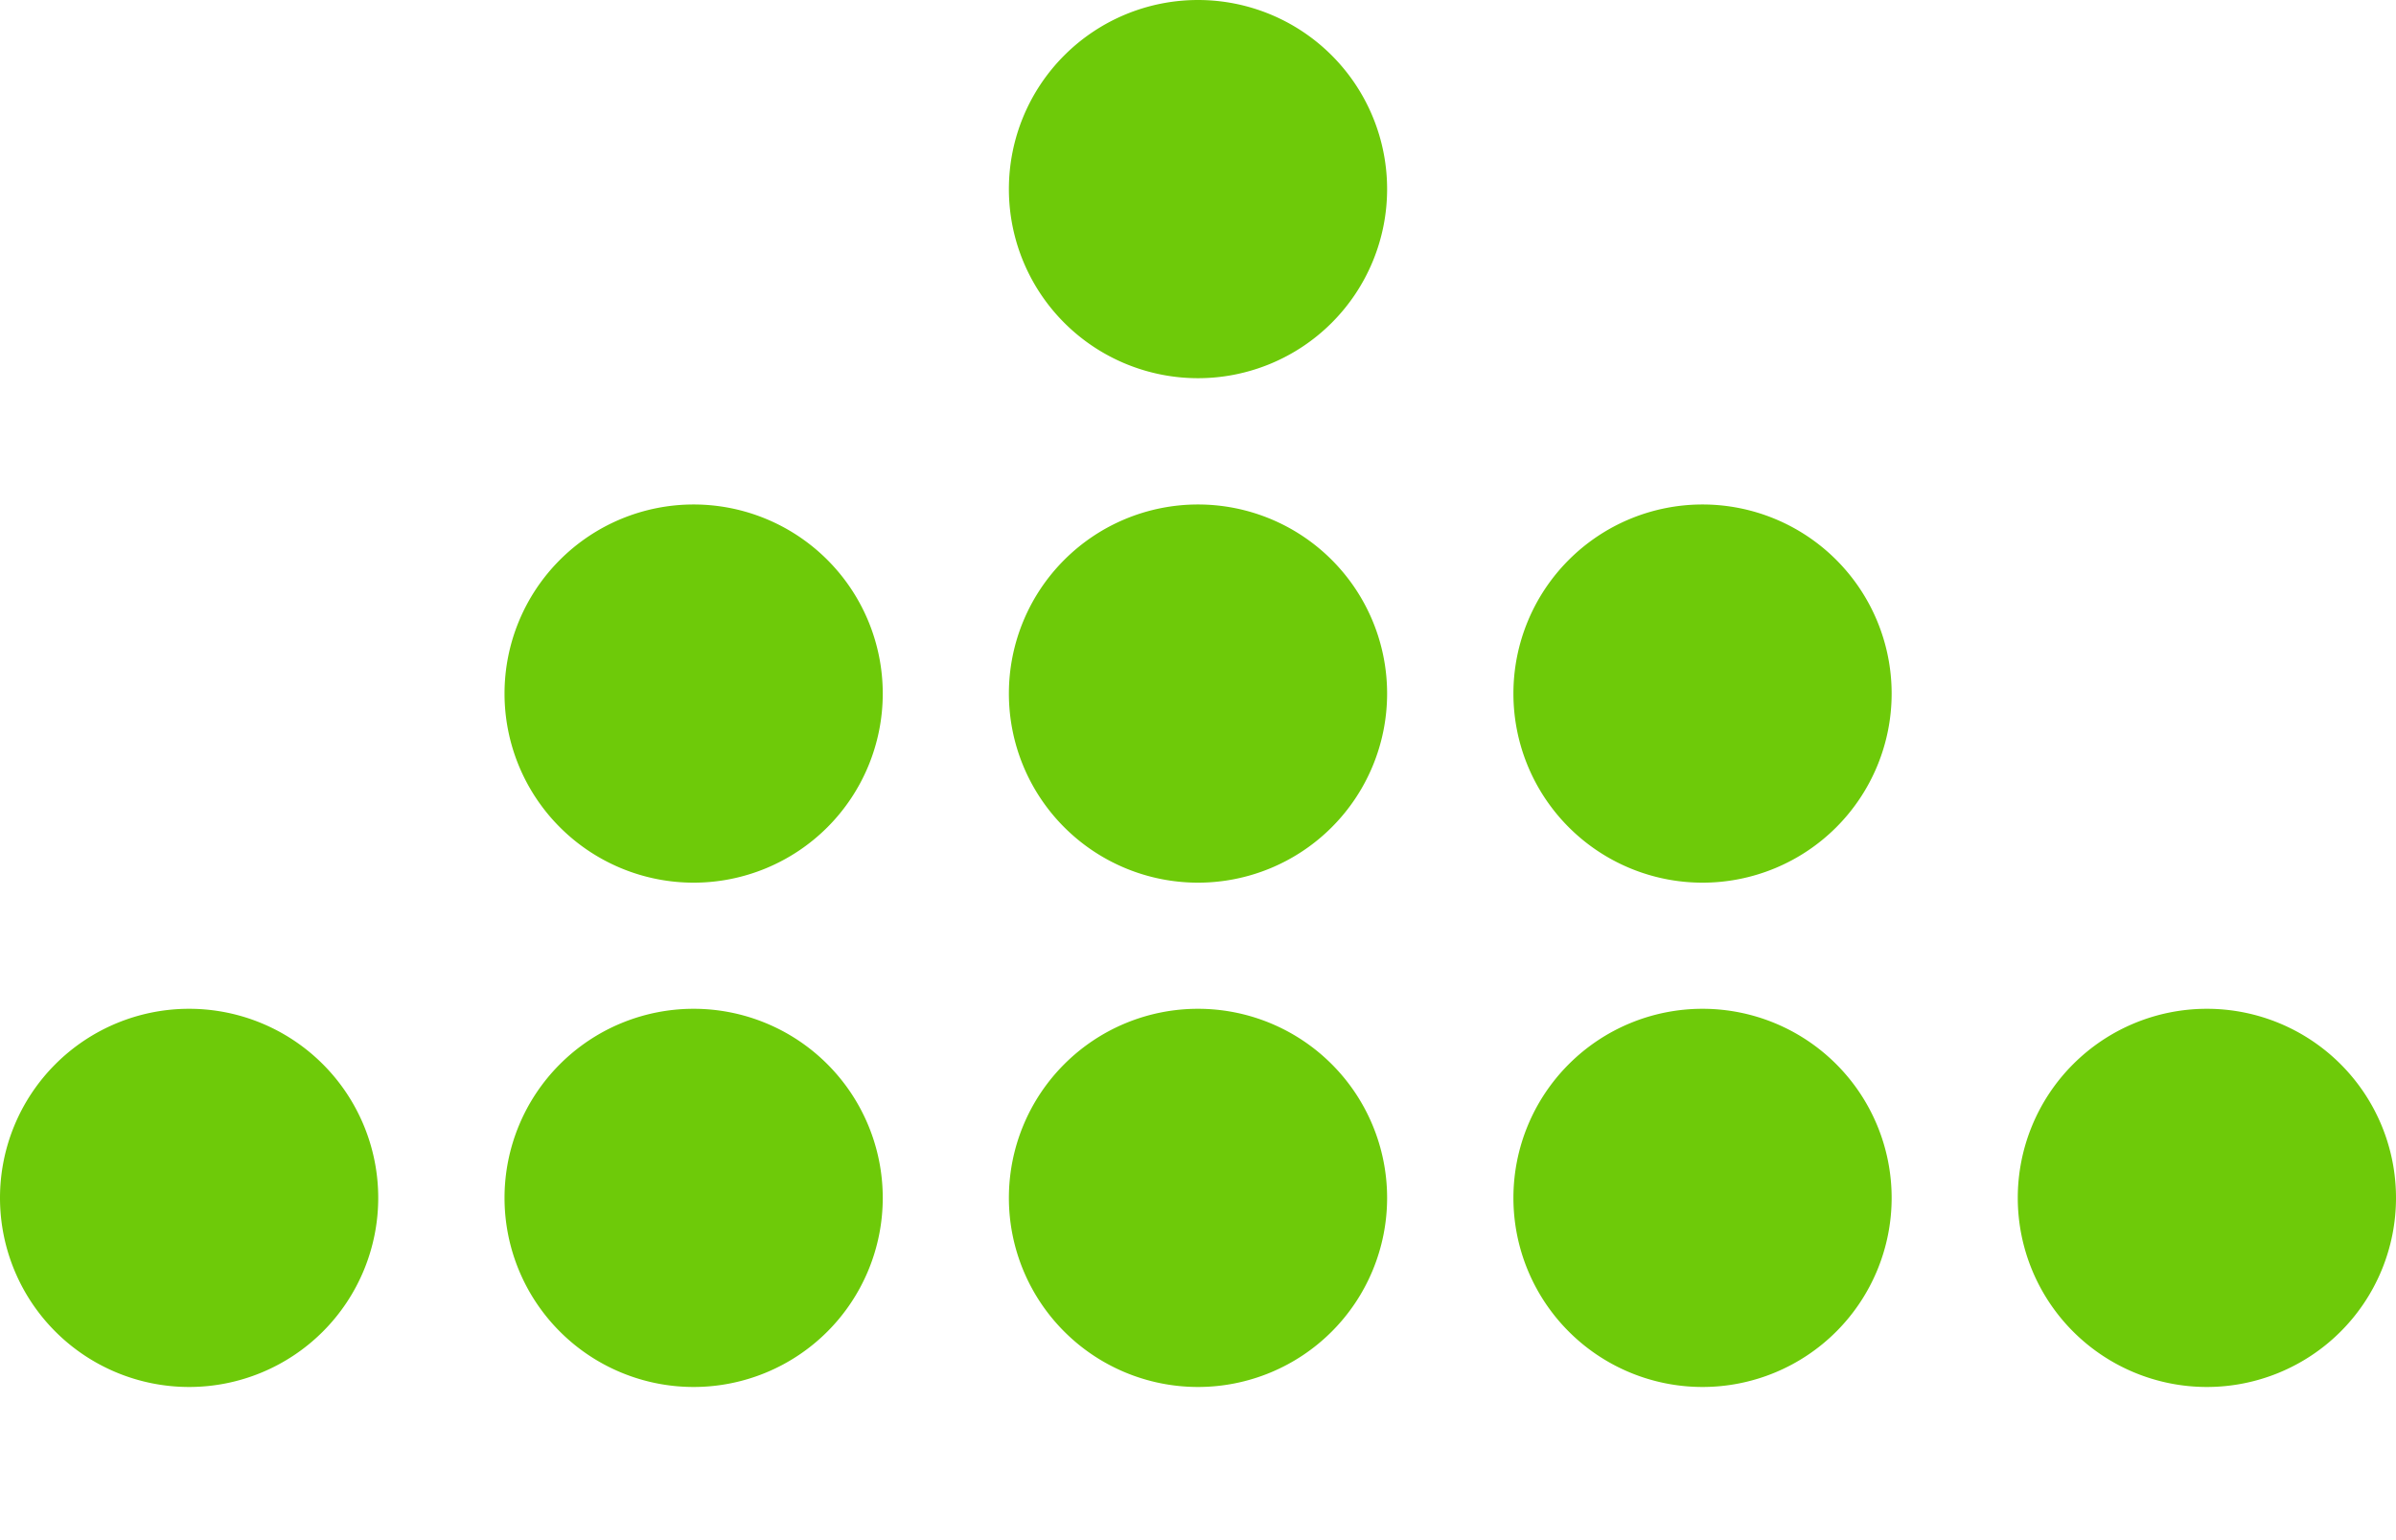 <svg xmlns="http://www.w3.org/2000/svg" width="14" height="9" viewBox="0 0 14 9">
    <g fill="#6ECA09" fill-rule="evenodd">
        <path d="M8.105 1.105a1.105 1.105 0 1 0-2.21 0 1.105 1.105 0 0 0 2.21 0M8.105 4.053a1.105 1.105 0 1 0-2.21 0 1.105 1.105 0 0 0 2.21 0M11.053 4.053a1.105 1.105 0 1 0-2.21 0 1.105 1.105 0 0 0 2.21 0M5.158 4.053a1.105 1.105 0 1 0-2.21 0 1.105 1.105 0 0 0 2.21 0M8.105 7a1.105 1.105 0 1 0-2.21 0 1.105 1.105 0 0 0 2.21 0M11.053 7a1.105 1.105 0 1 0-2.21 0 1.105 1.105 0 0 0 2.21 0M14 7a1.105 1.105 0 1 0-2.21 0A1.105 1.105 0 0 0 14 7M5.158 7a1.105 1.105 0 1 0-2.21 0 1.105 1.105 0 0 0 2.21 0M2.21 7A1.105 1.105 0 1 0 0 7a1.105 1.105 0 0 0 2.21 0"/>
    </g>
</svg>
